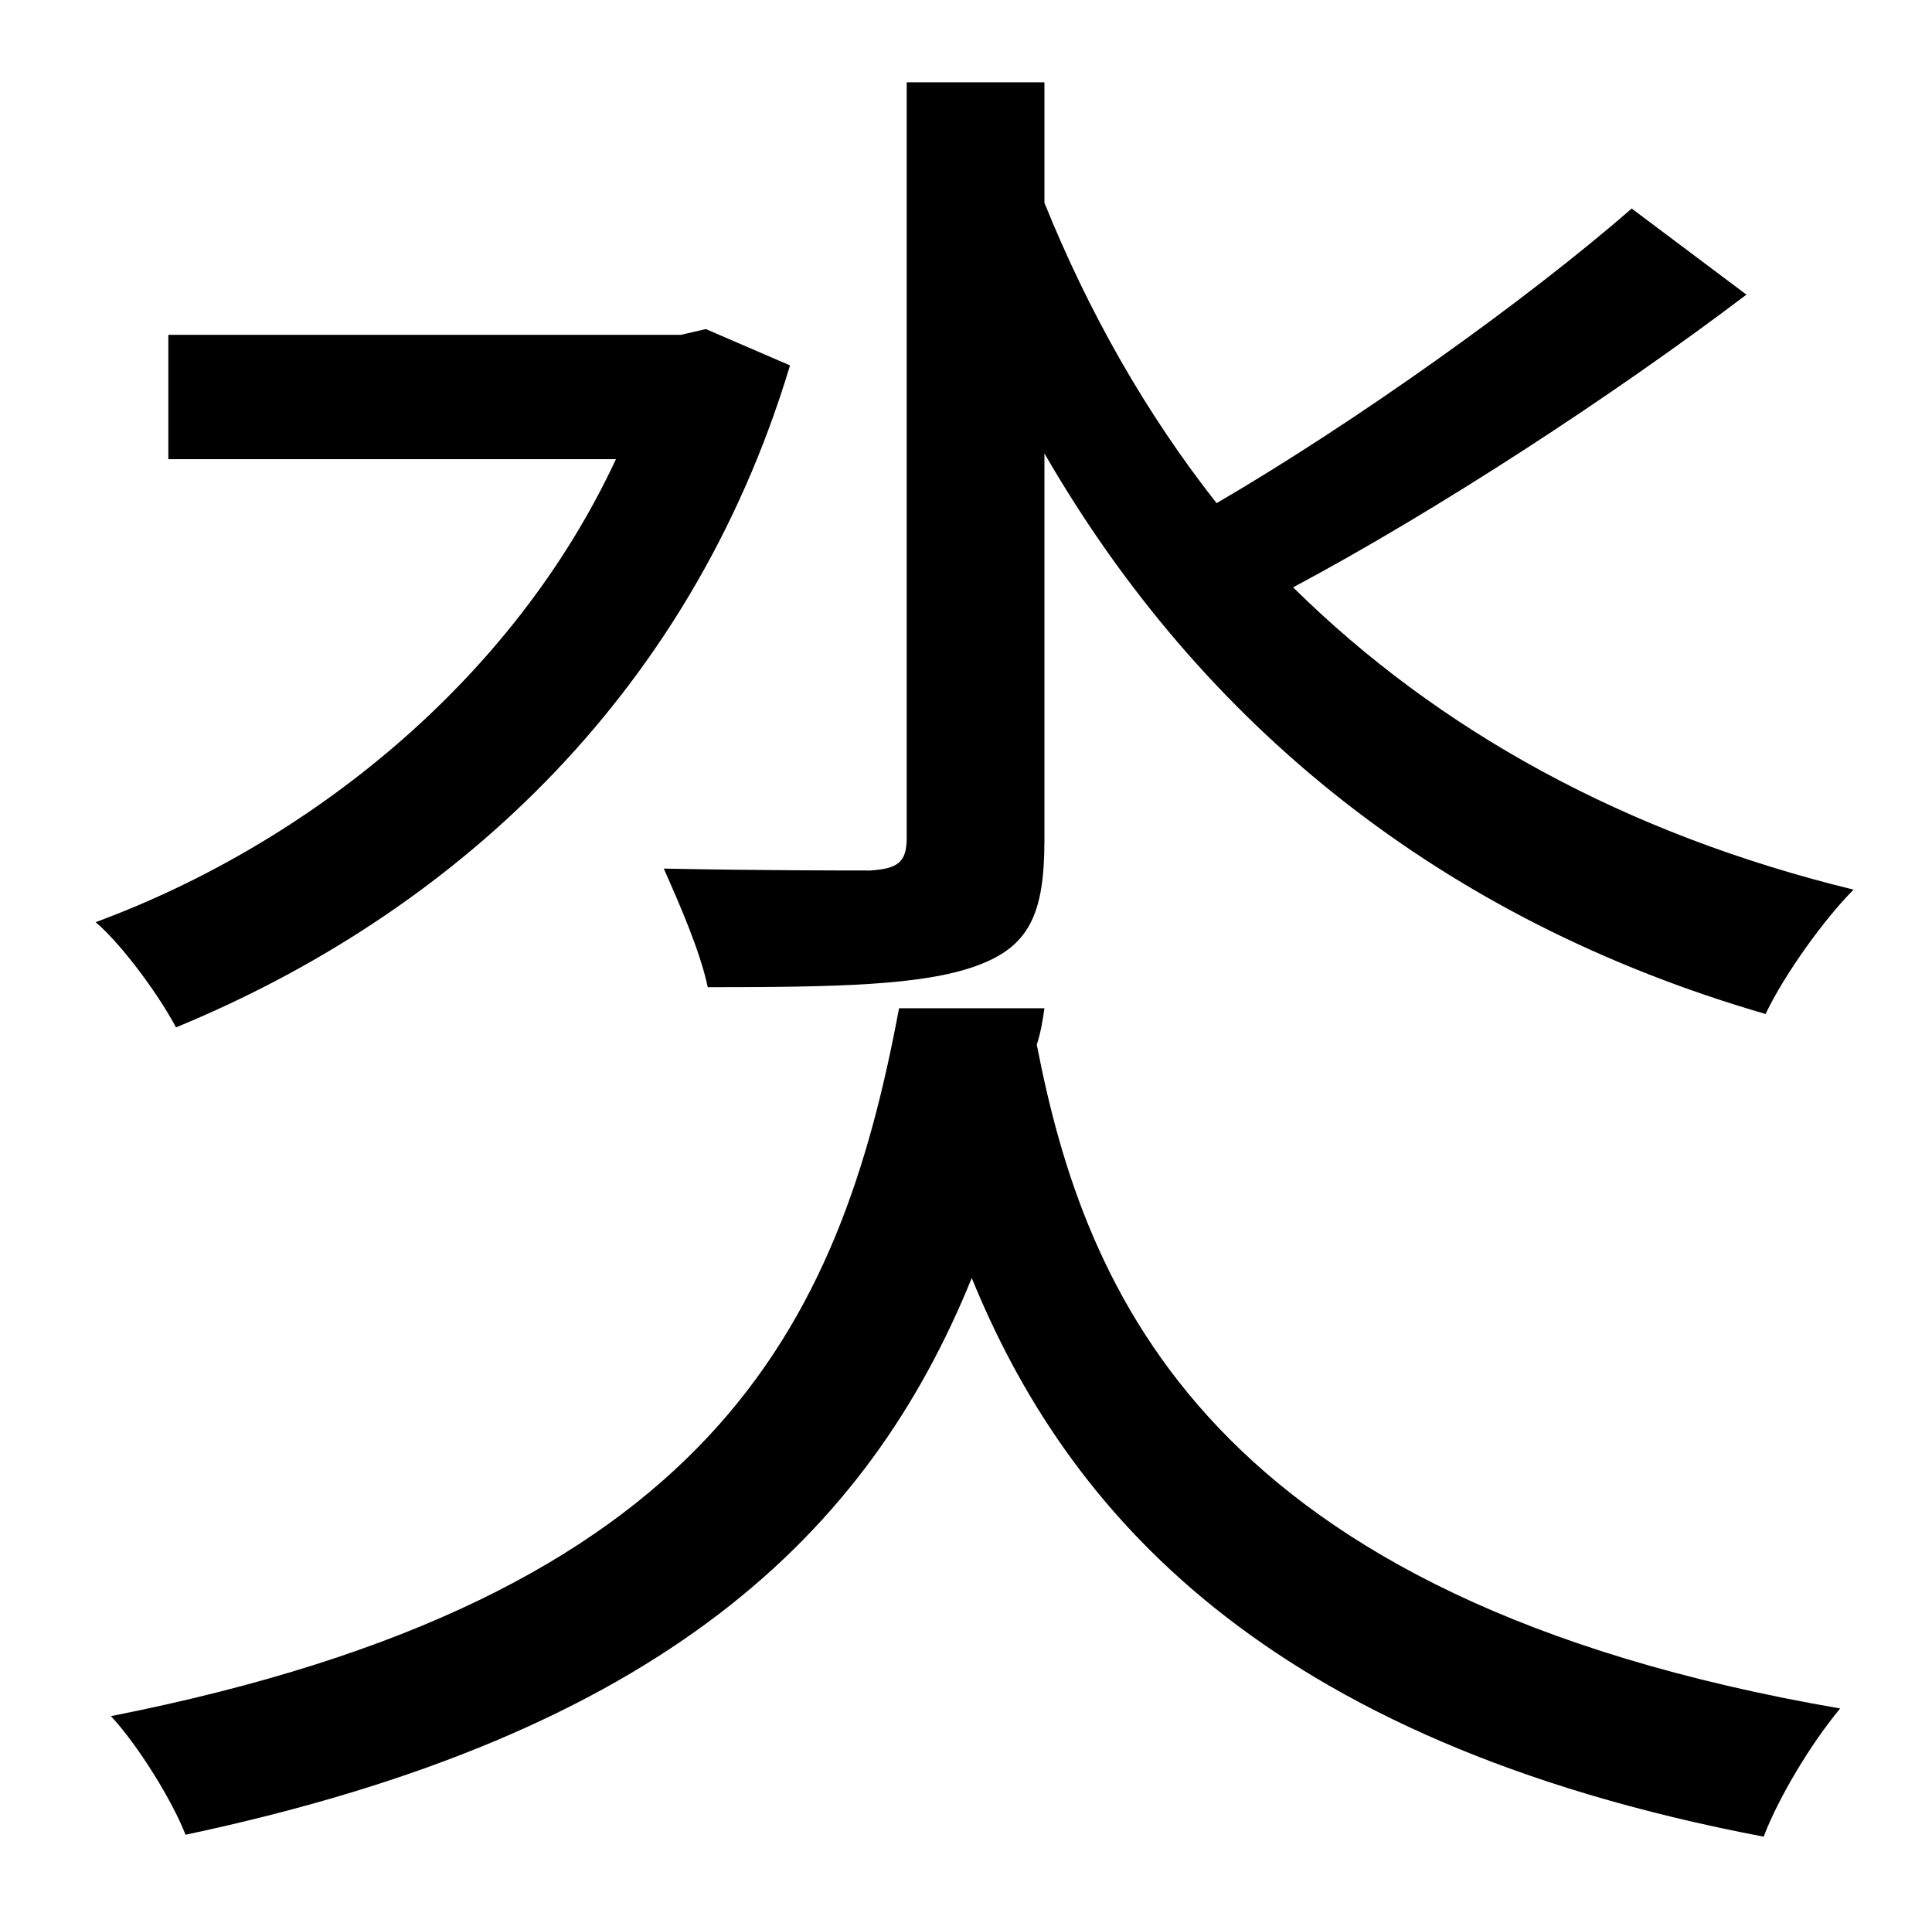 <?xml version="1.0" standalone="no"?>
<!DOCTYPE svg PUBLIC "-//W3C//DTD SVG 1.1//EN" "http://www.w3.org/Graphics/SVG/1.1/DTD/svg11.dtd" >
<svg xmlns="http://www.w3.org/2000/svg" xmlns:xlink="http://www.w3.org/1999/xlink" version="1.1" viewBox="-10 0 1010 1000">
   <path fill="currentColor"
d="M359 172l44 19c-53 176 -180 288 -321 346c-9 -17 -28 -43 -42 -55c111 -41 218 -126 272 -242h-234v-65h268zM460 527h76c-1 7 -2 13 -4 19c25 129 89 290 420 347c-15 18 -32 46 -40 67c-263 -50 -365 -172 -414 -292c-54 133 -161 238 -411 291
c-7 -18 -25 -47 -39 -62c314 -62 381 -204 412 -370zM843 109l60 45c-70 53 -162 113 -237 153c76 75 174 129 293 158c-15 15 -36 44 -46 65c-169 -49 -295 -151 -377 -293v202c0 39 -8 56 -36 66s-72 11 -140 11c-4 -19 -15 -44 -23 -62c49 1 96 1 108 1
c14 -1 19 -4 19 -17v-395h72v63c23 57 53 110 90 157c72 -42 162 -106 217 -154z" />
</svg>
